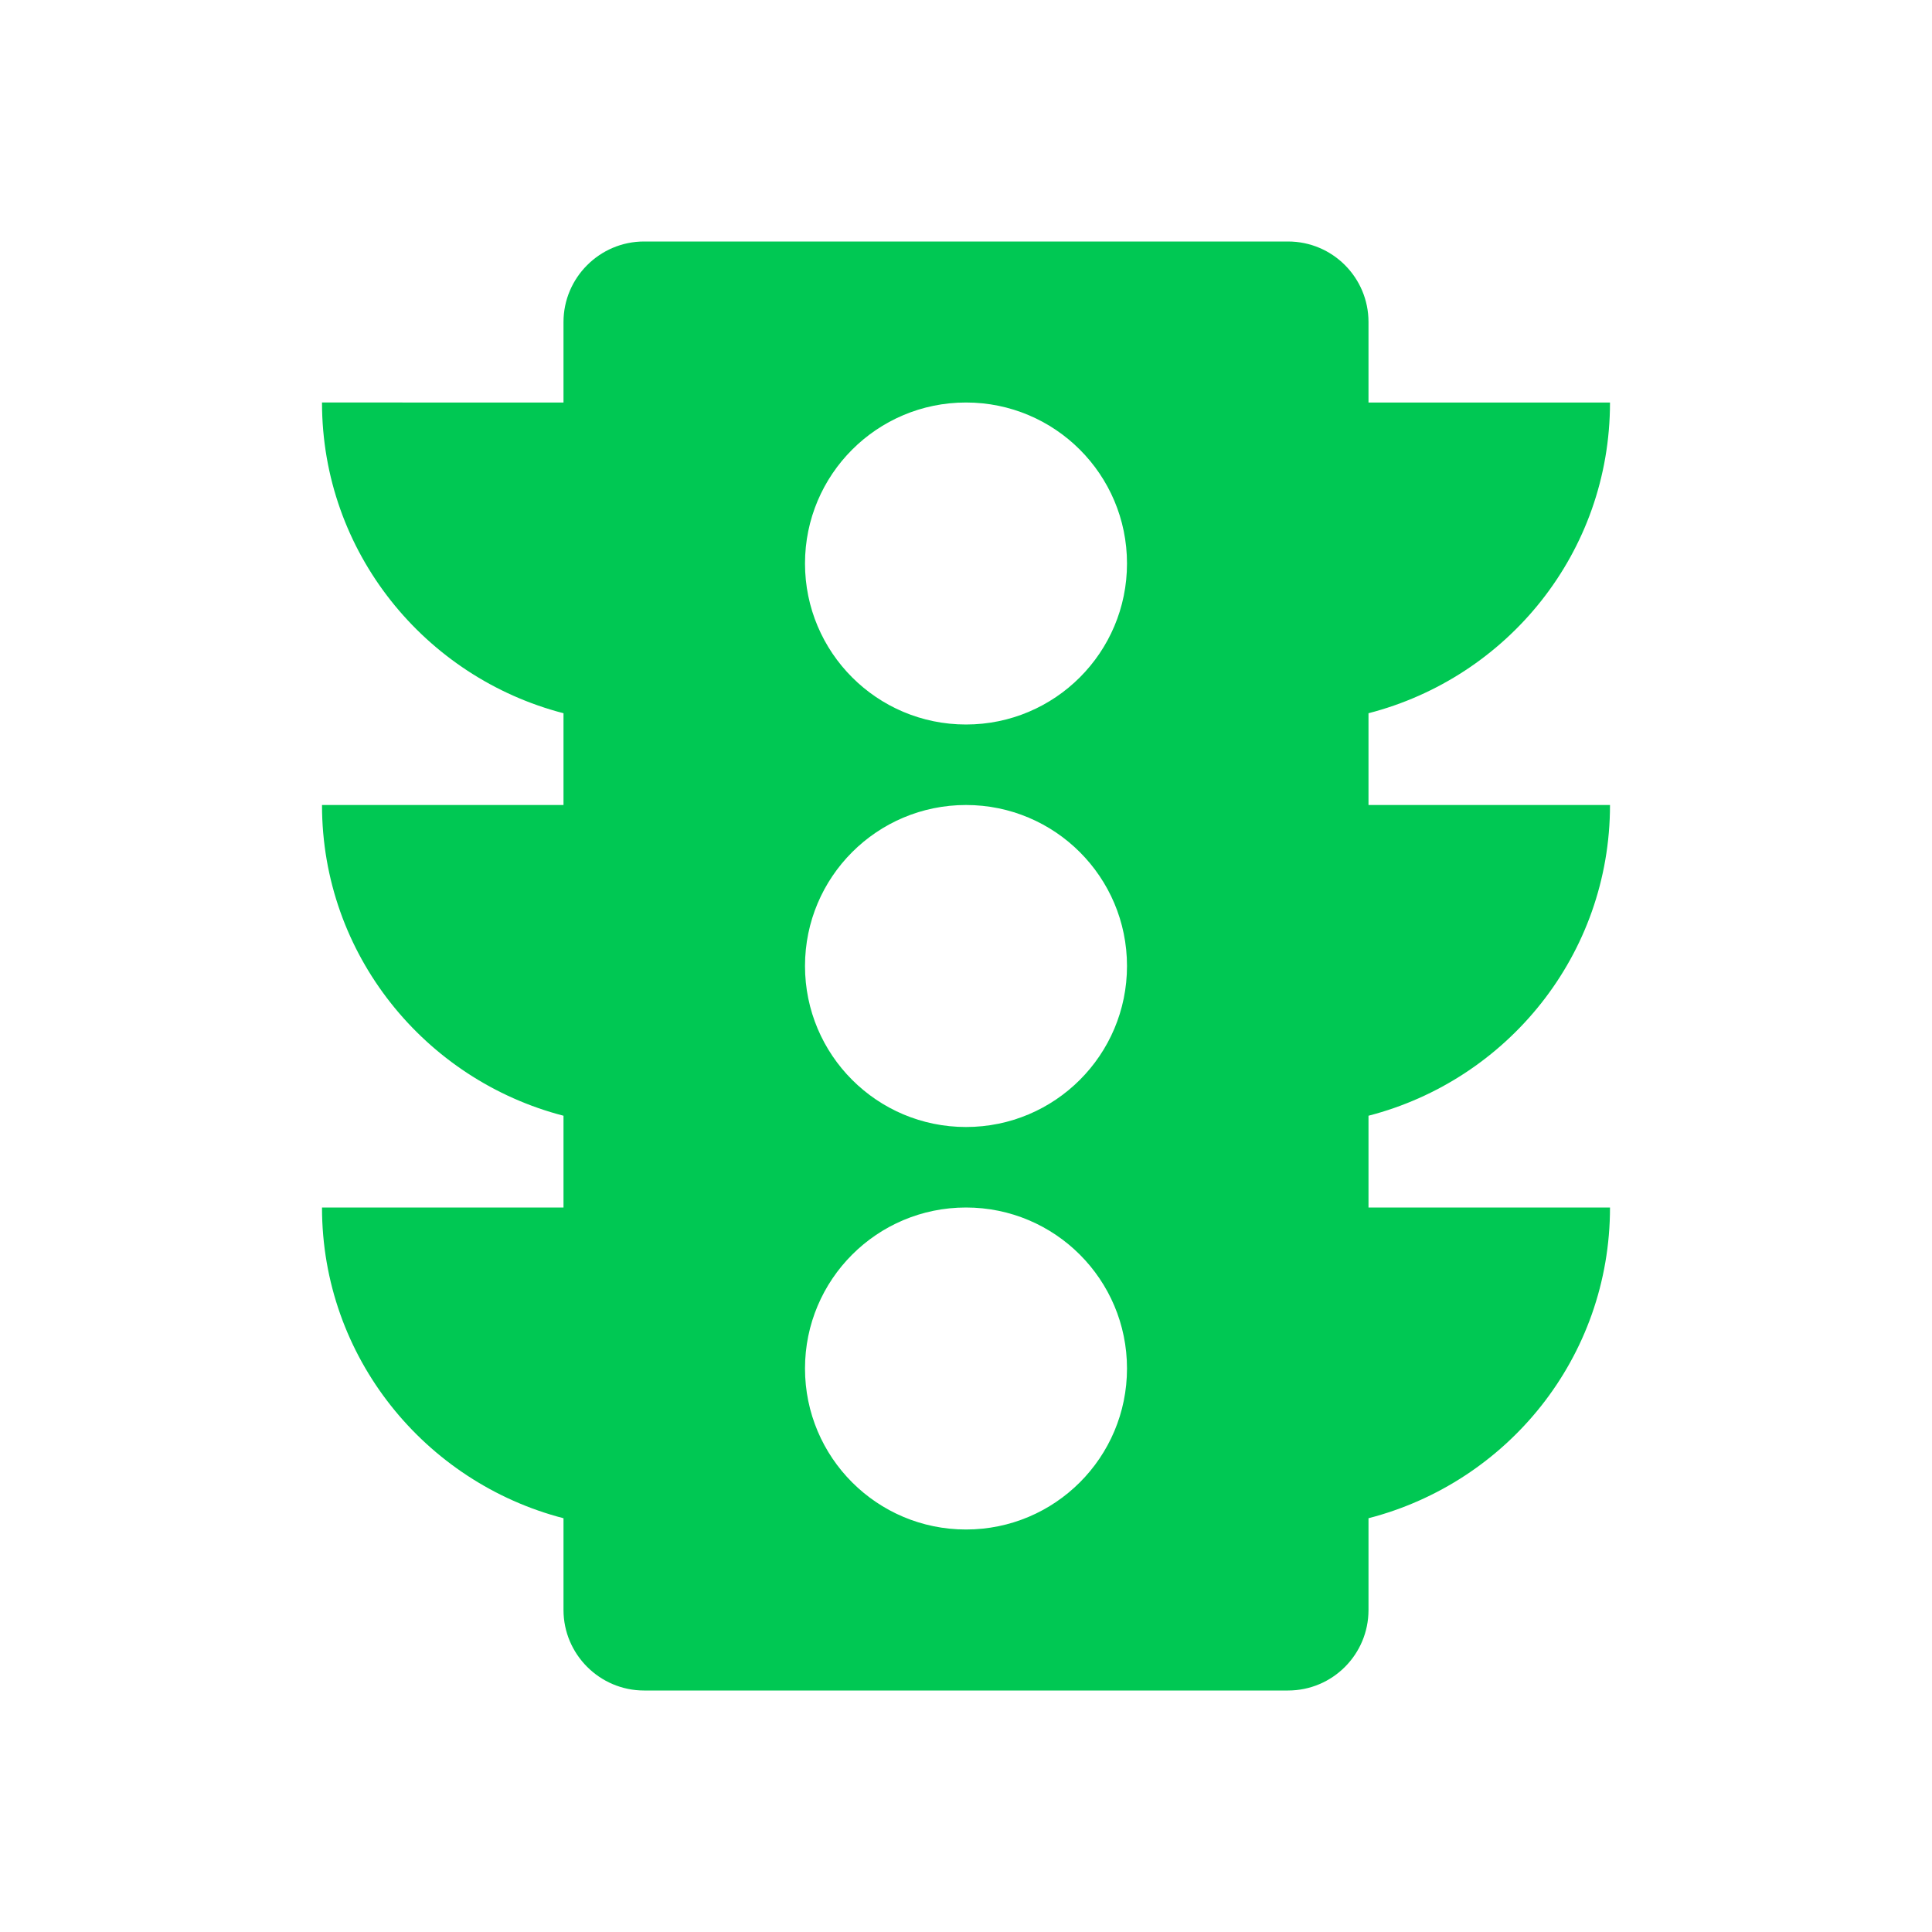 <svg fill="#00C853" xmlns="http://www.w3.org/2000/svg" width="48" height="48" viewBox="0 0 48 48"><path d="M40 20h-6v-2.28c3.45-.89 6-3.99 6-7.72h-6V8c0-1.1-.89-2-2-2H16c-1.1 0-2 .9-2 2v2H8c0 3.72 2.56 6.83 6 7.72V20H8c0 3.72 2.56 6.83 6 7.72V30H8c0 3.72 2.56 6.83 6 7.72V40c0 1.1.9 2 2 2h16c1.11 0 2-.9 2-2v-2.28c3.45-.89 6-3.99 6-7.72h-6v-2.28c3.45-.89 6-4 6-7.72zM24 38c-2.21 0-4-1.79-4-4s1.79-4 4-4 4 1.79 4 4-1.79 4-4 4zm0-10c-2.21 0-4-1.79-4-4s1.79-4 4-4 4 1.79 4 4-1.79 4-4 4zm0-10c-2.21 0-4-1.79-4-4s1.79-4 4-4 4 1.79 4 4-1.79 4-4 4z"/></svg>